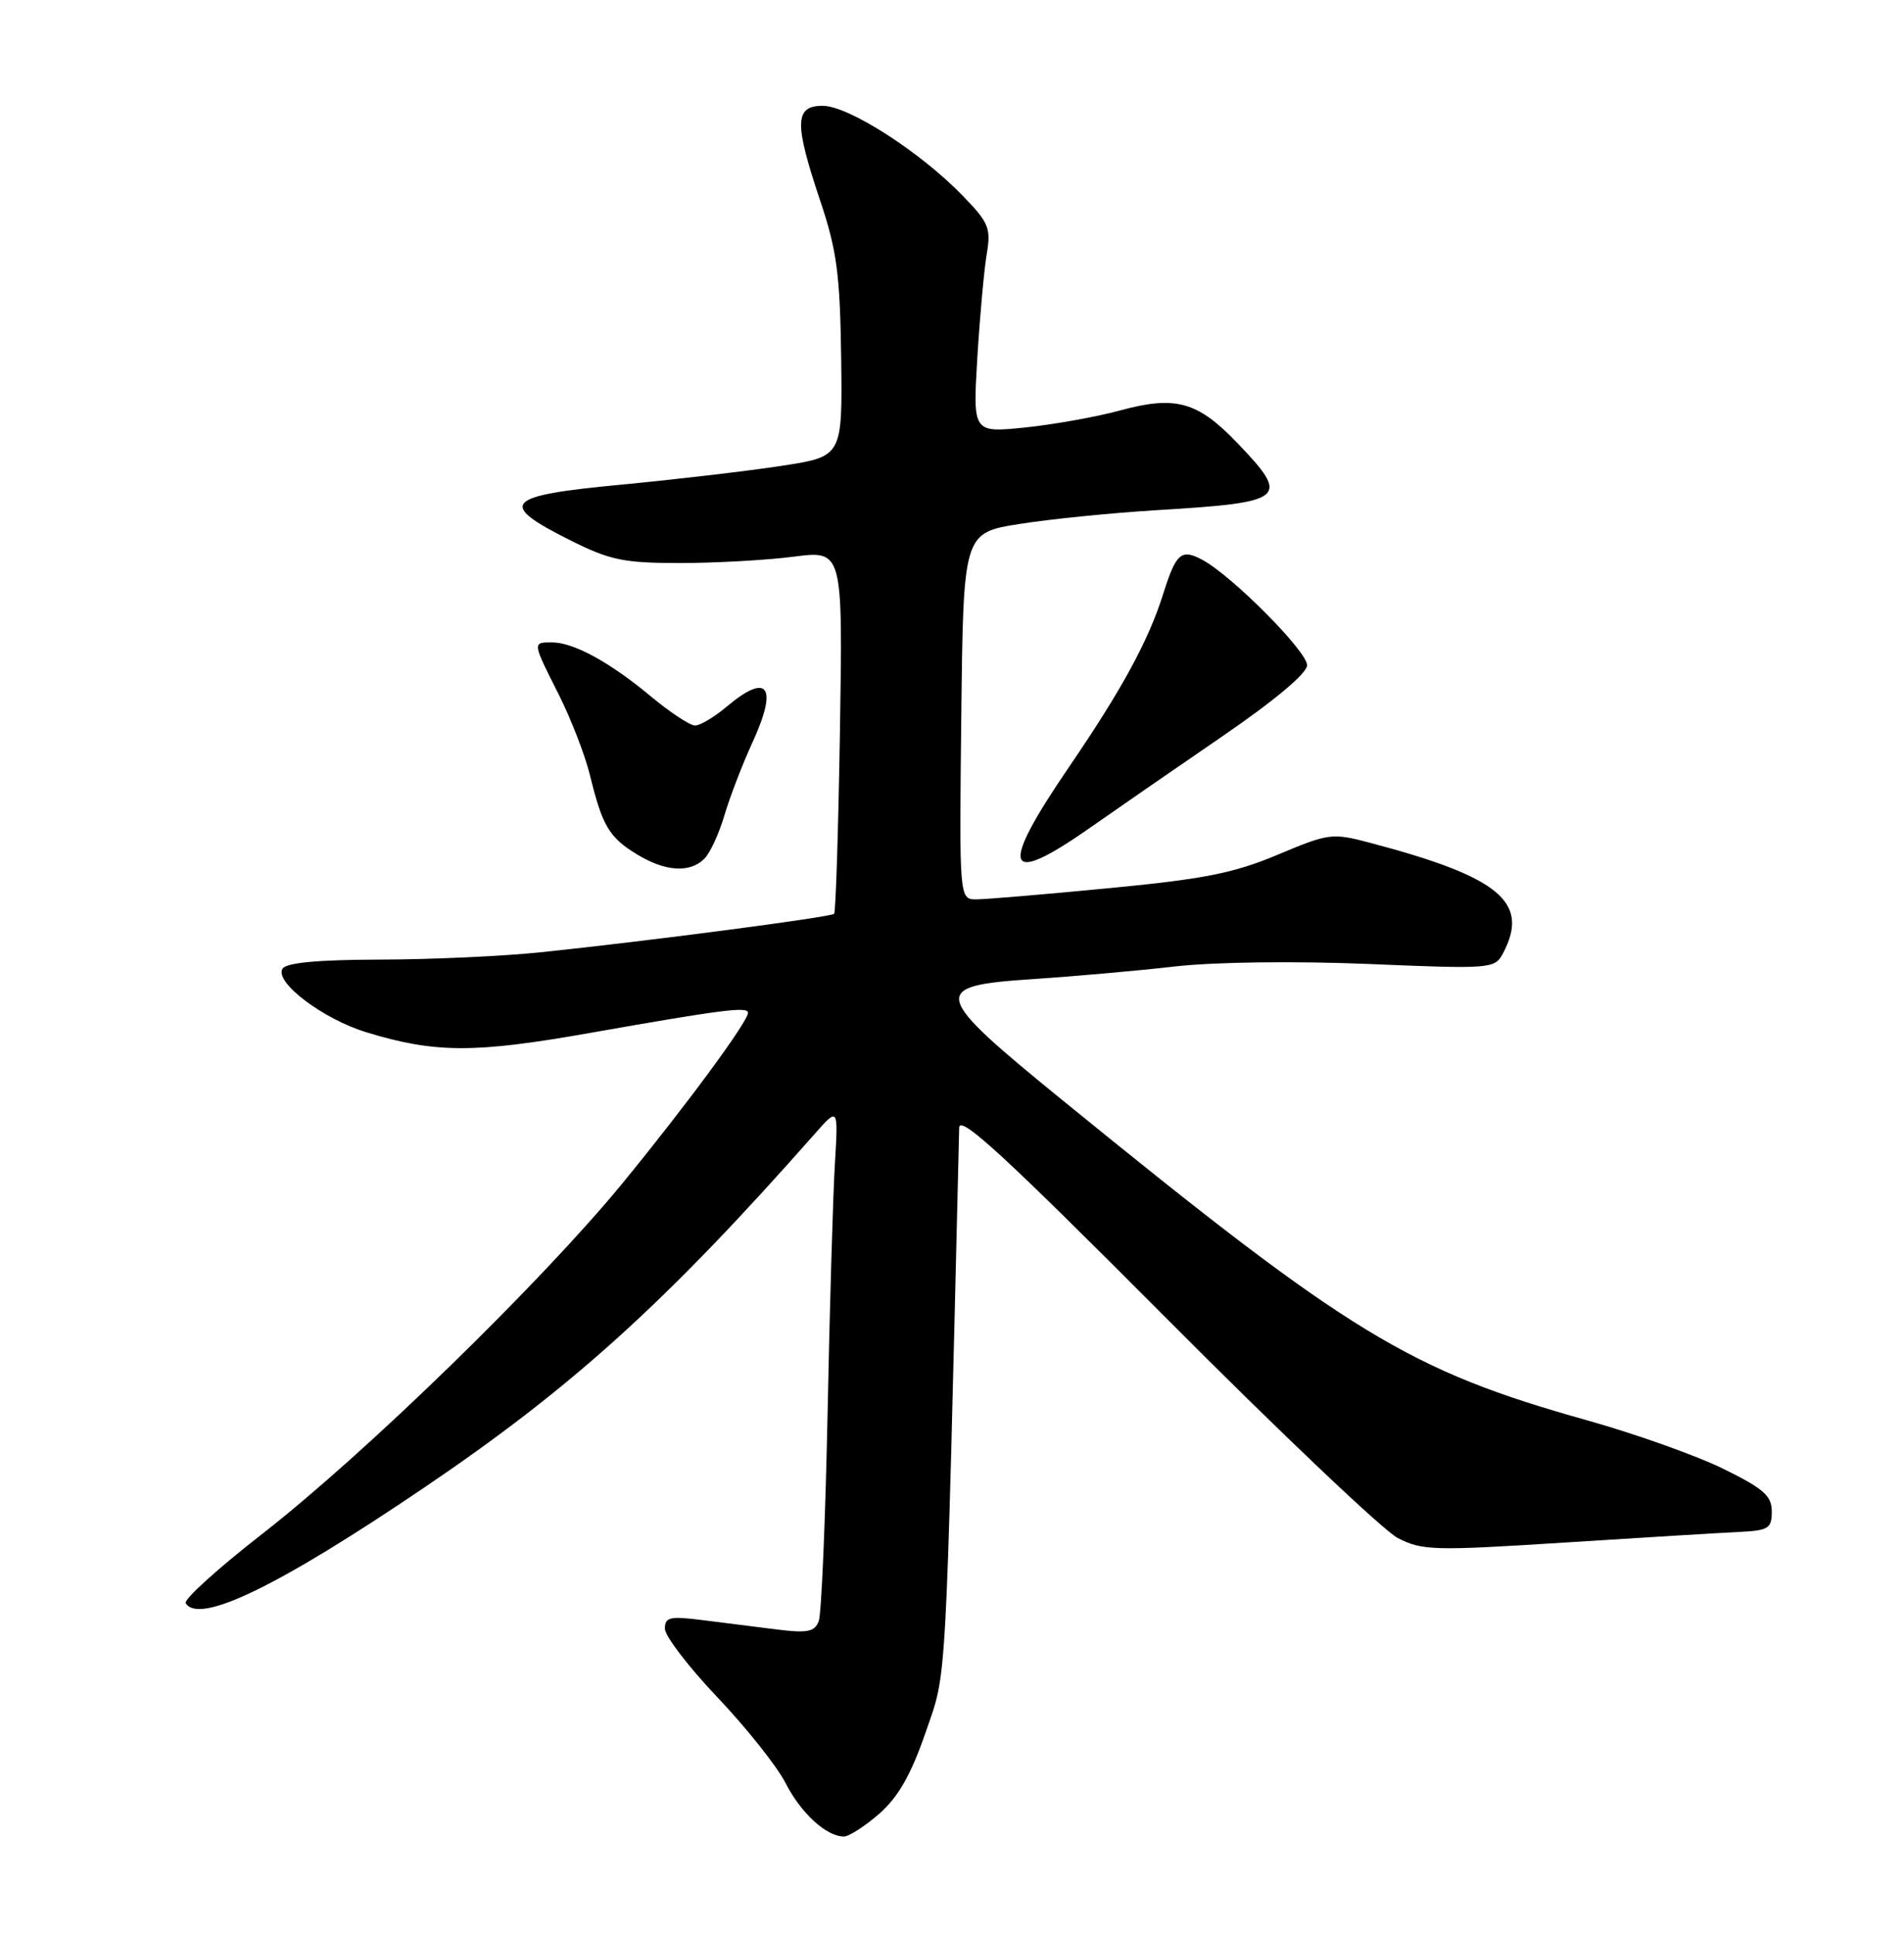 <?xml version="1.0" encoding="UTF-8" standalone="no"?>
<!DOCTYPE svg PUBLIC "-//W3C//DTD SVG 1.1//EN" "http://www.w3.org/Graphics/SVG/1.1/DTD/svg11.dtd" >
<svg xmlns="http://www.w3.org/2000/svg" xmlns:xlink="http://www.w3.org/1999/xlink" version="1.1" viewBox="0 0 252 256">
 <g >
 <path fill="currentColor"
d=" M 116.39 239.97 C 118.90 237.76 120.57 234.83 122.51 229.22 C 125.35 220.97 125.12 225.14 126.95 149.22 C 126.99 147.44 132.89 152.86 154.26 174.32 C 169.25 189.38 183.08 202.51 184.99 203.50 C 188.23 205.17 189.76 205.21 206.99 204.11 C 217.17 203.46 227.53 202.83 230.00 202.71 C 234.08 202.52 234.50 202.26 234.50 200.00 C 234.50 197.92 233.42 196.97 228.09 194.35 C 224.56 192.61 216.46 189.73 210.09 187.94 C 186.50 181.33 178.68 176.56 140.76 145.69 C 123.19 131.39 122.96 130.45 136.75 129.55 C 142.11 129.19 150.55 128.45 155.50 127.88 C 160.80 127.28 171.35 127.15 181.15 127.55 C 197.29 128.23 197.83 128.18 198.90 126.19 C 202.53 119.39 198.53 116.05 181.31 111.51 C 176.31 110.19 175.87 110.25 169.09 113.10 C 163.31 115.53 159.32 116.32 146.78 117.52 C 138.37 118.33 130.48 119.00 129.23 119.00 C 126.96 119.00 126.96 119.00 127.23 94.75 C 127.50 70.50 127.50 70.50 135.00 69.32 C 139.12 68.67 147.22 67.86 153.00 67.51 C 170.27 66.47 170.84 66.00 163.75 58.60 C 158.49 53.11 155.58 52.31 148.21 54.32 C 145.07 55.17 139.41 56.18 135.63 56.57 C 128.76 57.26 128.76 57.26 129.35 47.38 C 129.68 41.95 130.24 35.77 130.59 33.66 C 131.18 30.17 130.89 29.47 127.37 25.85 C 121.76 20.07 112.29 14.00 108.89 14.00 C 105.15 14.00 105.10 16.27 108.58 26.63 C 110.76 33.15 111.18 36.28 111.33 47.35 C 111.50 60.40 111.50 60.40 103.50 61.63 C 99.10 62.31 89.52 63.43 82.21 64.13 C 66.71 65.59 65.76 66.63 75.50 71.50 C 80.75 74.13 82.56 74.50 90.00 74.50 C 94.67 74.50 101.44 74.12 105.03 73.66 C 111.55 72.82 111.55 72.82 111.17 96.66 C 110.96 109.77 110.61 120.68 110.40 120.91 C 109.98 121.35 85.97 124.50 71.50 126.01 C 66.55 126.52 57.01 126.96 50.31 126.97 C 42.06 126.99 37.88 127.38 37.39 128.18 C 36.29 129.95 42.75 134.84 48.50 136.59 C 57.57 139.36 62.80 139.38 78.05 136.68 C 95.59 133.59 99.00 133.15 99.00 134.01 C 99.00 135.17 90.90 146.17 82.44 156.50 C 71.77 169.53 48.32 192.36 34.77 202.91 C 28.87 207.50 24.28 211.65 24.58 212.13 C 26.34 214.98 36.76 209.95 56.00 196.93 C 75.69 183.62 88.12 172.37 107.86 150.00 C 110.95 146.50 110.95 146.50 110.50 154.00 C 110.25 158.12 109.81 173.04 109.53 187.15 C 109.24 201.26 108.72 213.57 108.36 214.51 C 107.82 215.92 106.86 216.11 102.85 215.61 C 100.18 215.27 95.75 214.72 93.00 214.37 C 88.65 213.82 88.00 213.97 88.00 215.51 C 88.00 216.47 91.13 220.56 94.96 224.59 C 98.79 228.62 102.83 233.71 103.95 235.89 C 105.98 239.89 109.37 243.00 111.69 243.00 C 112.37 243.00 114.49 241.63 116.39 239.97 Z  M 93.22 113.63 C 93.98 112.88 95.17 110.29 95.88 107.88 C 96.59 105.47 98.27 101.11 99.61 98.19 C 103.00 90.79 101.63 88.92 96.18 93.50 C 94.55 94.88 92.66 96.00 91.99 96.00 C 91.33 96.00 88.69 94.26 86.14 92.14 C 80.70 87.61 75.92 85.00 73.05 85.00 C 70.45 85.00 70.44 84.95 73.96 91.91 C 75.58 95.14 77.45 99.96 78.10 102.64 C 79.73 109.30 80.62 110.80 84.31 113.05 C 88.05 115.33 91.31 115.54 93.22 113.63 Z  M 144.19 109.58 C 147.66 107.15 155.56 101.69 161.75 97.45 C 168.71 92.68 173.00 89.08 173.00 88.02 C 173.00 86.18 163.04 76.16 159.14 74.08 C 156.35 72.58 155.66 73.18 153.98 78.50 C 152.02 84.75 148.53 91.17 141.49 101.48 C 132.17 115.13 132.94 117.45 144.19 109.58 Z "/>
</g>
</svg>